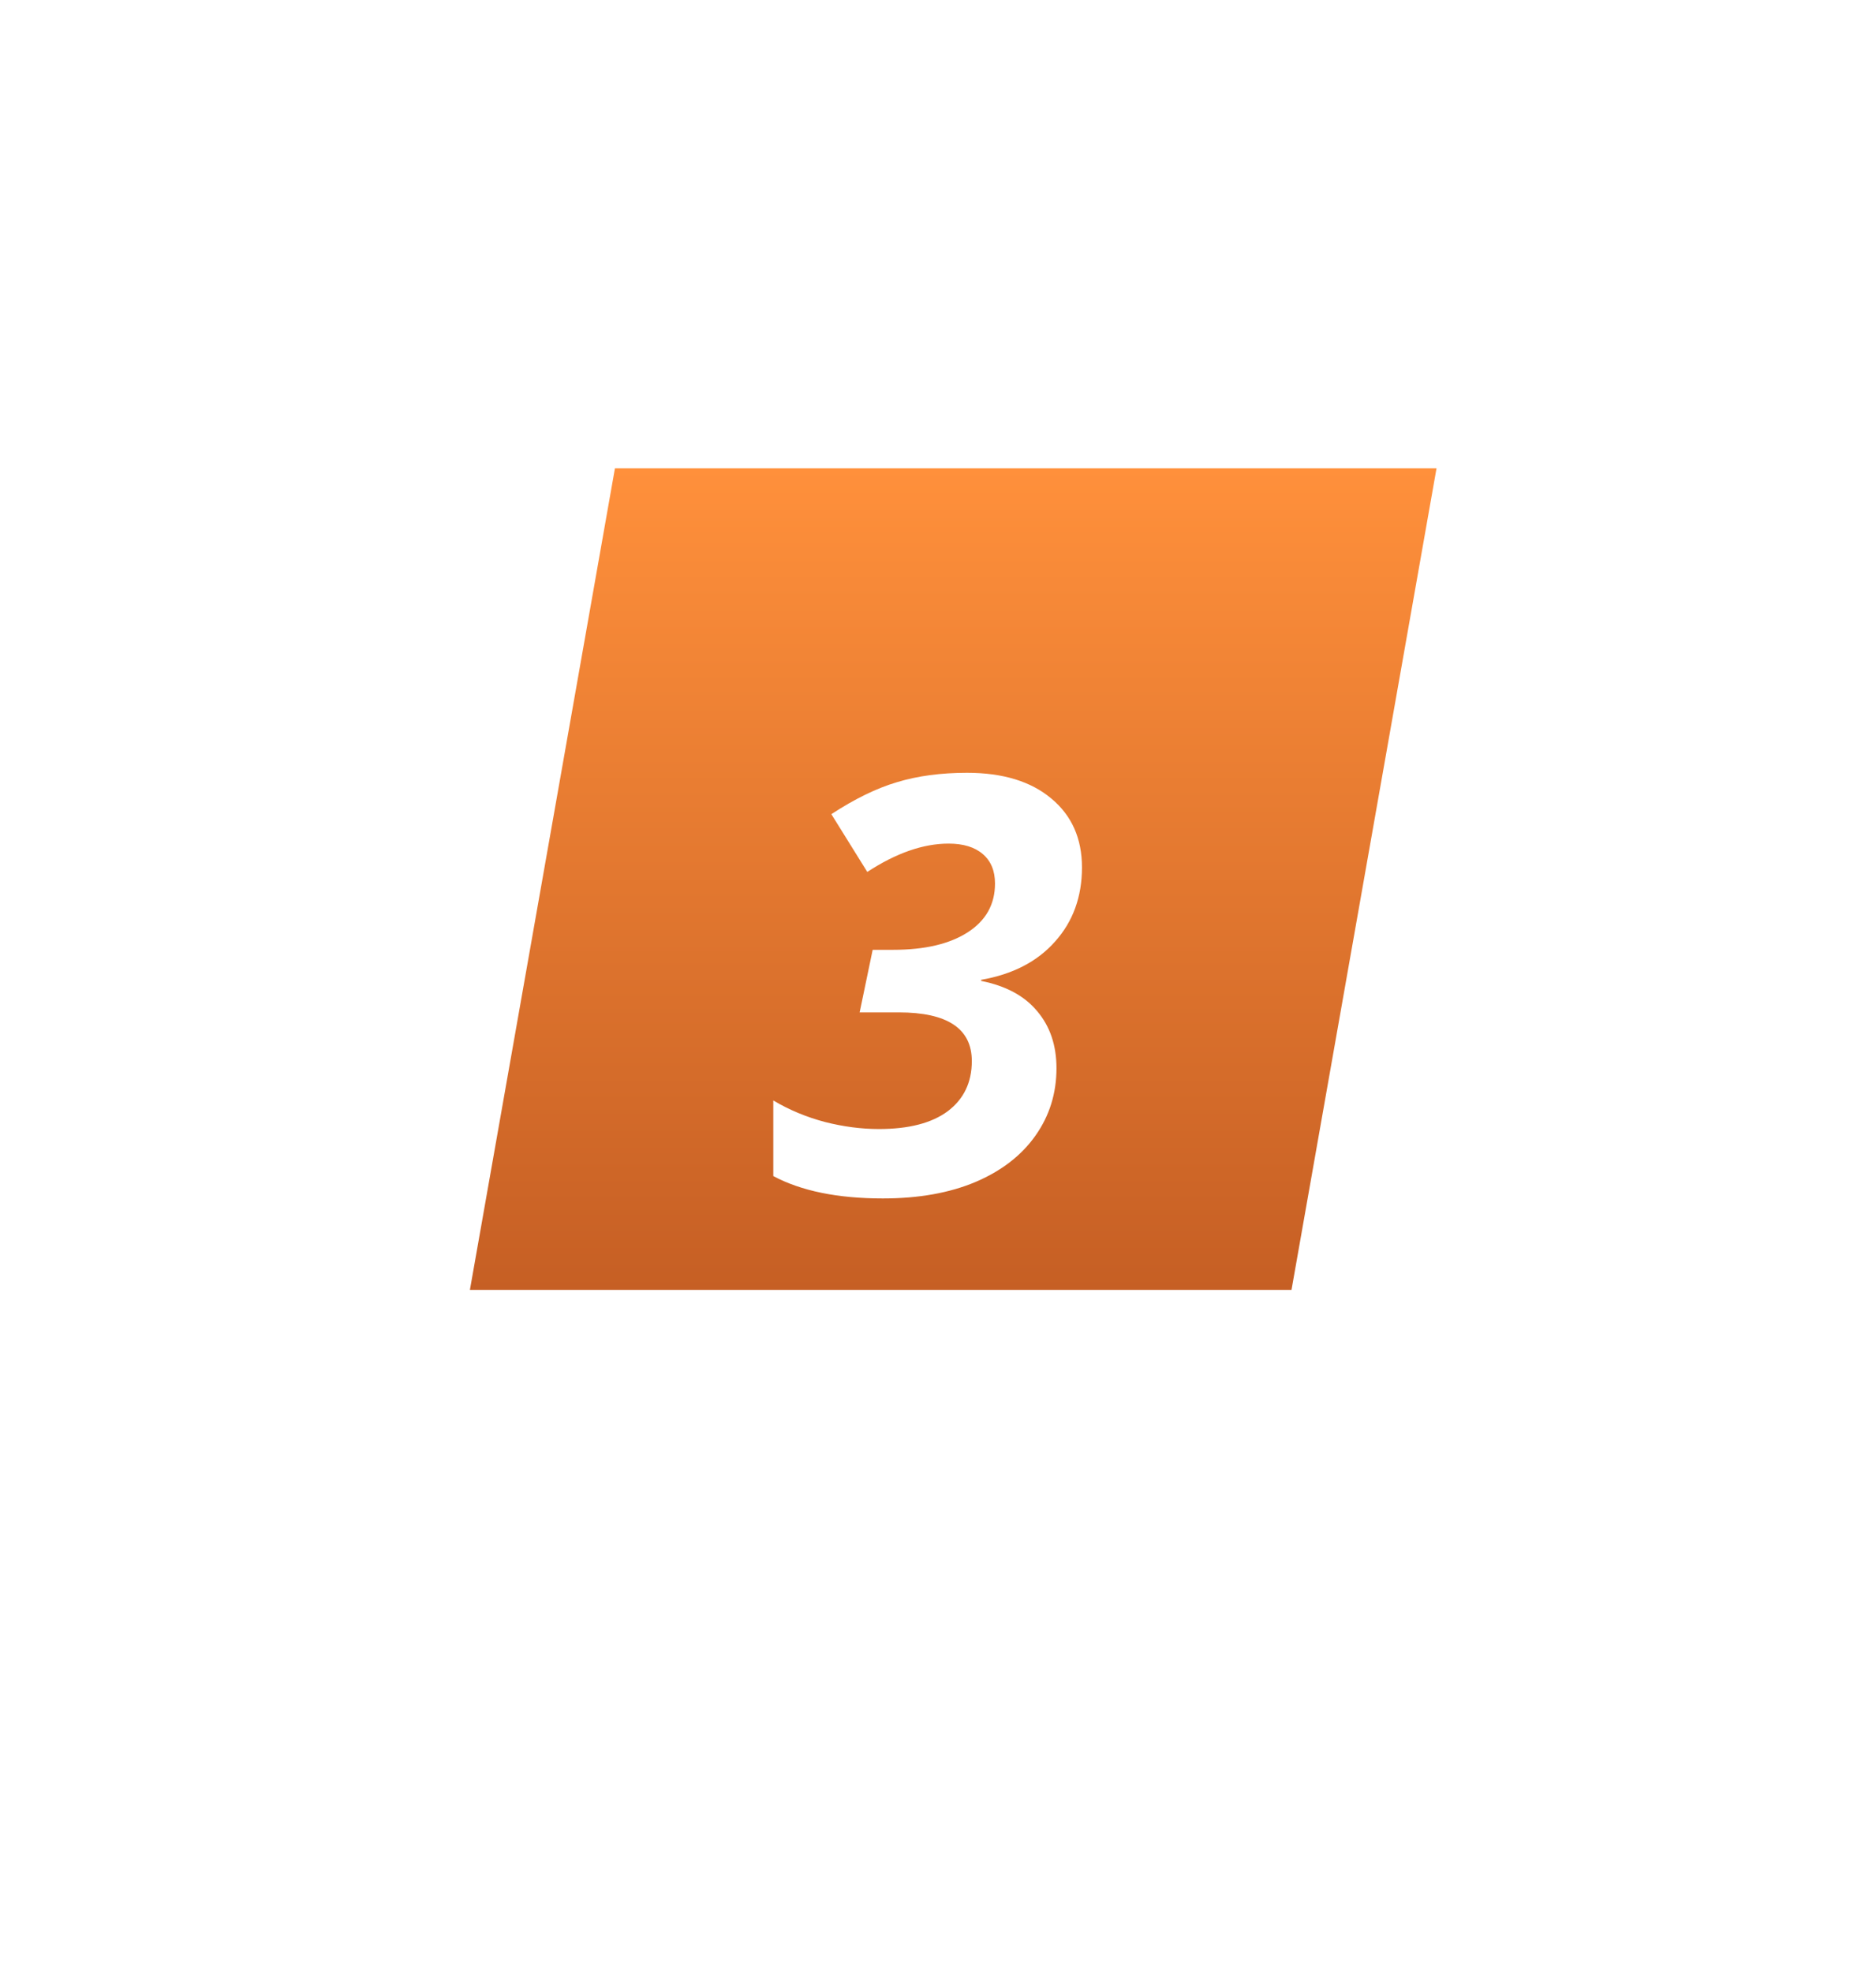 <svg width="39" height="41" viewBox="0 0 39 41" fill="none" xmlns="http://www.w3.org/2000/svg">
<path fill-rule="evenodd" clip-rule="evenodd" d="M12.784 9.735H29.864L26.849 26.816H9.769L12.784 9.735Z" fill="url(#paint0_linear_1244_53591)"/>
<g filter="url(#filter0_d_1244_53591)">
<path d="M22.493 16.033C22.493 16.645 22.306 17.159 21.933 17.575C21.565 17.991 21.052 18.256 20.397 18.37V18.393C20.911 18.495 21.3 18.705 21.563 19.023C21.829 19.337 21.963 19.732 21.963 20.207C21.963 20.729 21.818 21.196 21.527 21.608C21.237 22.02 20.821 22.342 20.279 22.573C19.738 22.801 19.096 22.915 18.354 22.915C17.416 22.915 16.657 22.76 16.076 22.45V20.878C16.405 21.074 16.763 21.223 17.147 21.325C17.532 21.423 17.907 21.472 18.272 21.472C18.892 21.472 19.369 21.349 19.702 21.102C20.036 20.85 20.203 20.503 20.203 20.059C20.203 19.384 19.696 19.047 18.684 19.047H17.871L18.142 17.746H18.572C19.227 17.746 19.744 17.624 20.12 17.381C20.497 17.137 20.685 16.8 20.685 16.368C20.685 16.105 20.601 15.901 20.432 15.756C20.264 15.611 20.026 15.538 19.72 15.538C19.194 15.538 18.631 15.734 18.03 16.127L17.283 14.926C17.769 14.608 18.225 14.386 18.648 14.261C19.076 14.131 19.561 14.066 20.103 14.066C20.848 14.066 21.433 14.245 21.857 14.602C22.281 14.955 22.493 15.432 22.493 16.033Z" fill="white"/>
</g>
<defs>
<filter id="filter0_d_1244_53591" x="0" y="0" width="38.569" height="41" filterUnits="userSpaceOnUse" color-interpolation-filters="sRGB">
<feFlood flood-opacity="0" result="BackgroundImageFix"/>
<feColorMatrix in="SourceAlpha" type="matrix" values="0 0 0 0 0 0 0 0 0 0 0 0 0 0 0 0 0 0 127 0" result="hardAlpha"/>
<feOffset dy="2"/>
<feGaussianBlur stdDeviation="8"/>
<feColorMatrix type="matrix" values="0 0 0 0 0 0 0 0 0 0 0 0 0 0 0 0 0 0 0.5 0"/>
<feBlend mode="normal" in2="BackgroundImageFix" result="effect1_dropShadow_1244_53591"/>
<feBlend mode="normal" in="SourceGraphic" in2="effect1_dropShadow_1244_53591" result="shape"/>
</filter>
<linearGradient id="paint0_linear_1244_53591" x1="9.769" y1="9.735" x2="9.769" y2="26.816" gradientUnits="userSpaceOnUse">
<stop stop-color="#FF903B"/>
<stop offset="1" stop-color="#C65F24"/>
</linearGradient>
</defs>
</svg>
